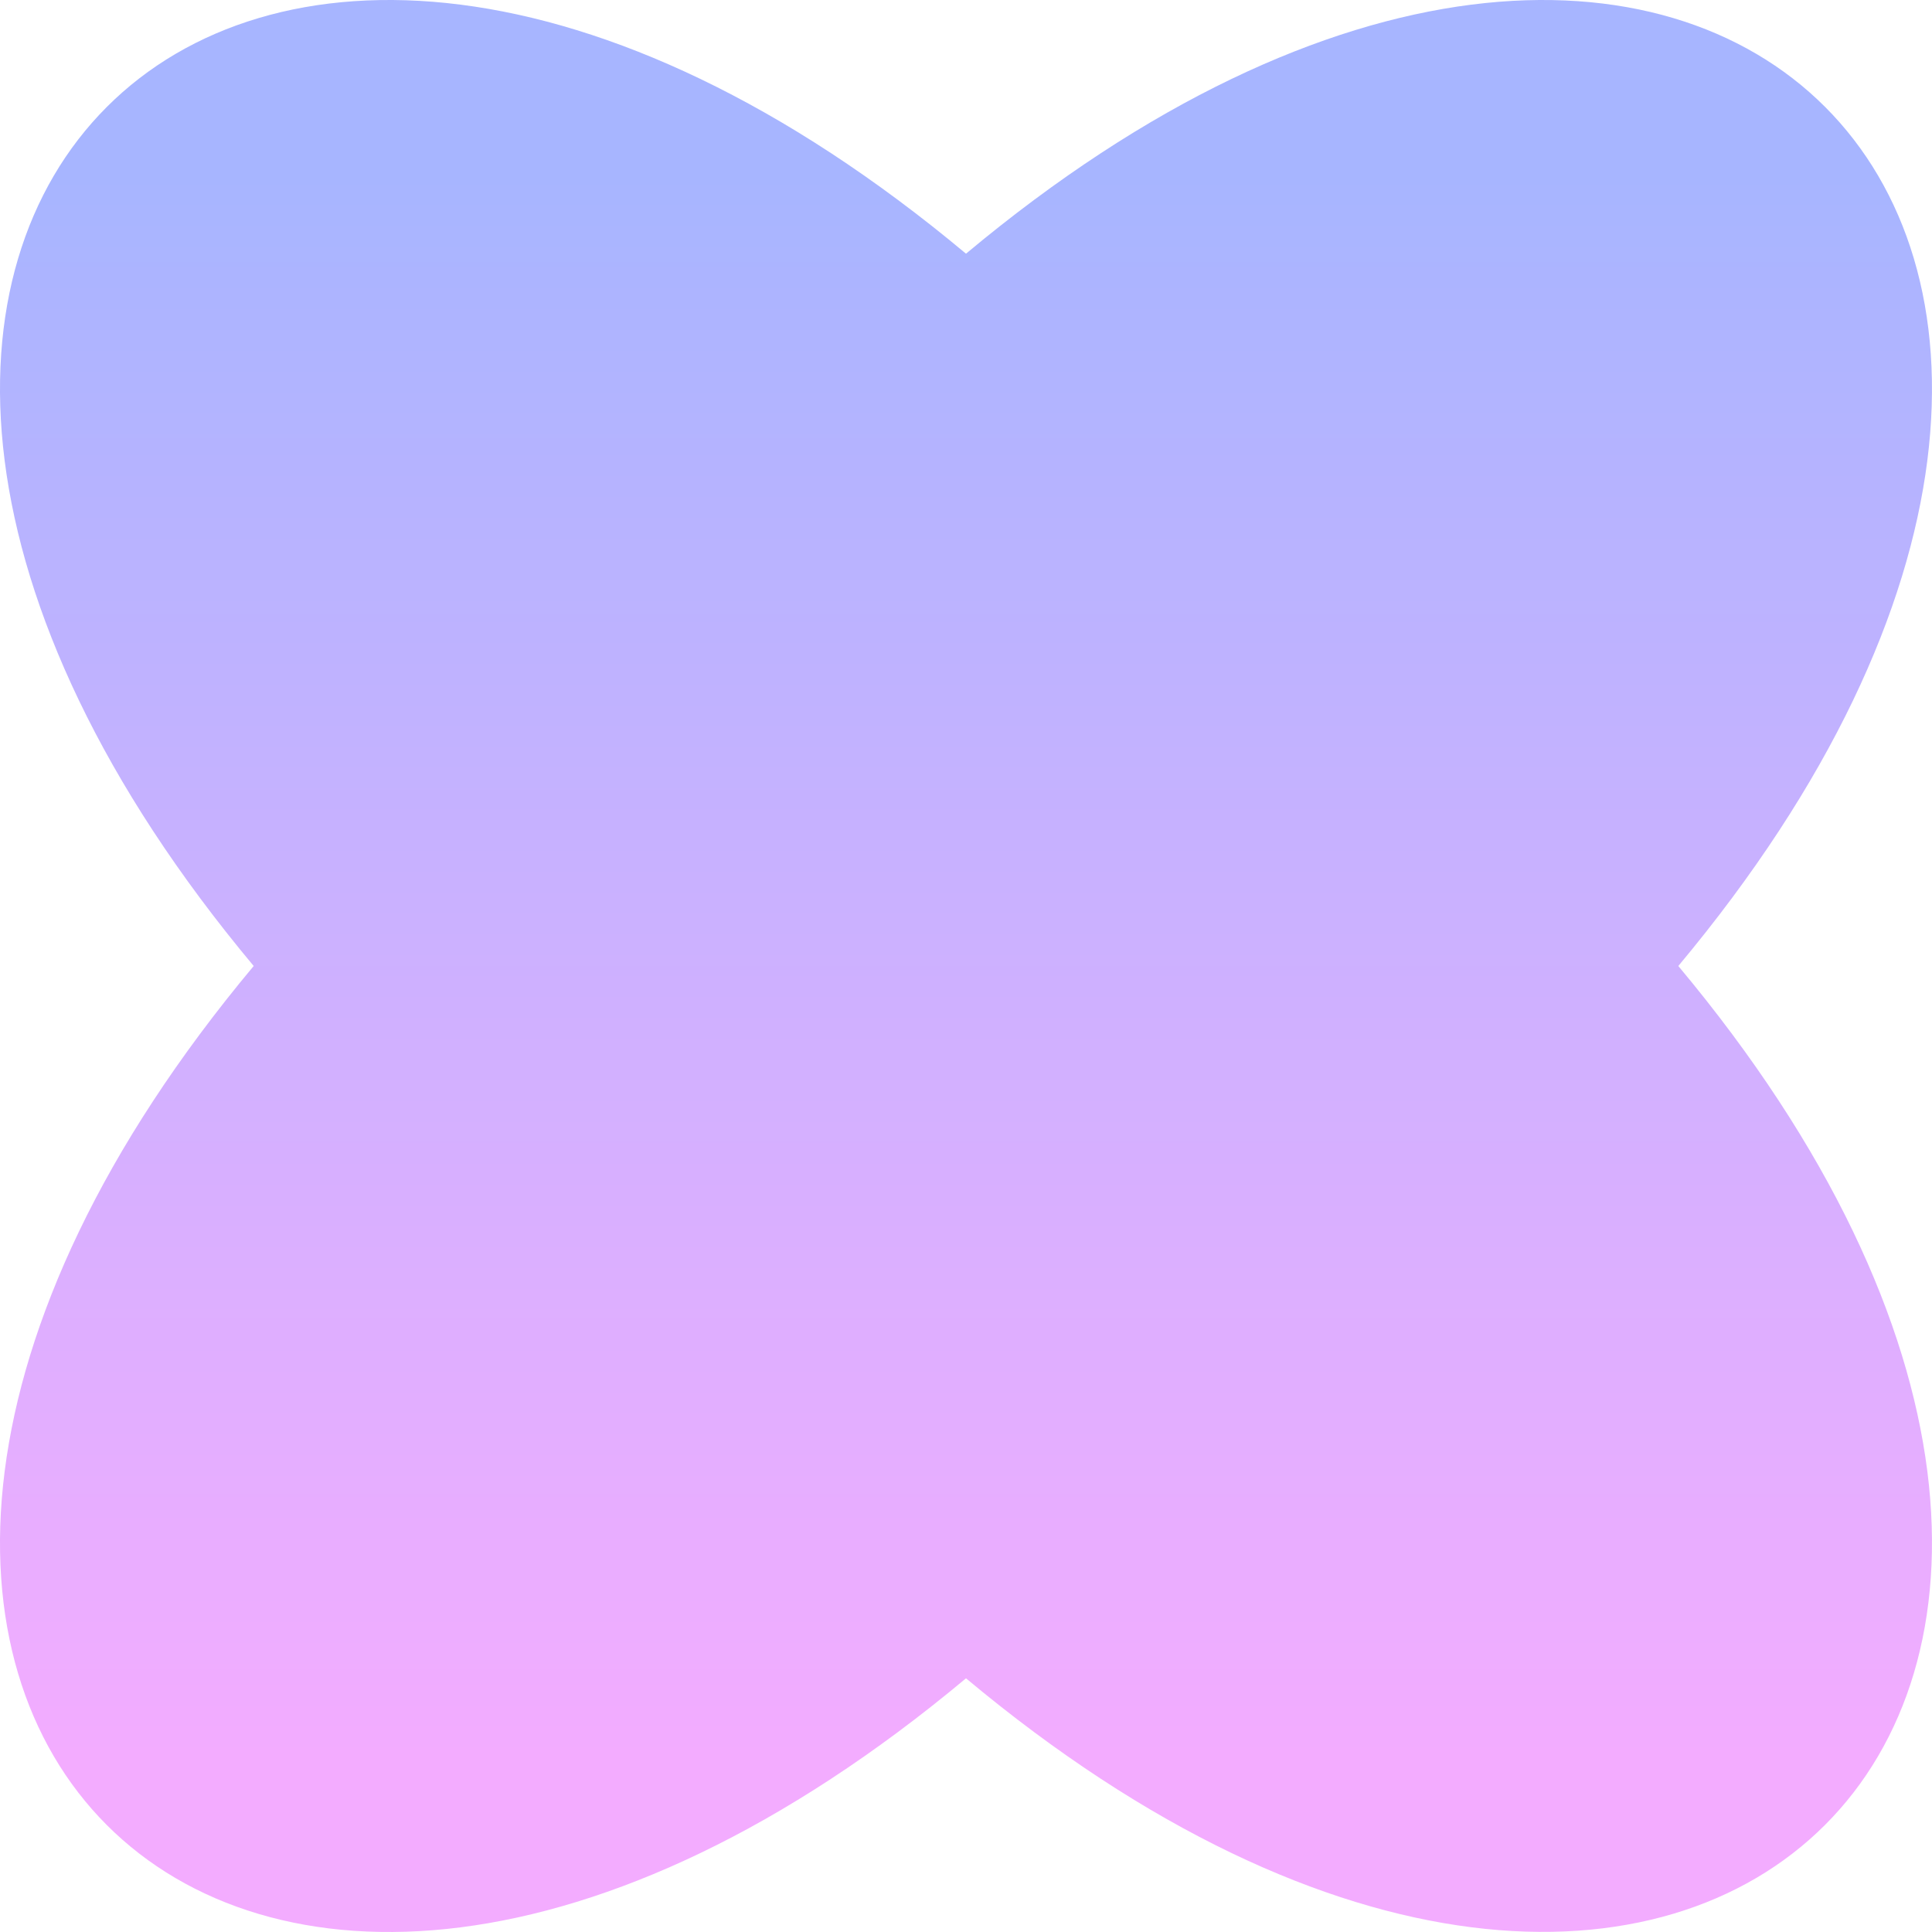 <?xml version="1.0" encoding="UTF-8"?>
<svg xmlns="http://www.w3.org/2000/svg" xmlns:xlink="http://www.w3.org/1999/xlink" width="200px" height="200px" viewBox="0 0 200 200" version="1.1">
<g id="surface1">
<path style=" stroke:none;fill-rule:nonzero;fill:url(#grad);" d="M 100 173.738 C 24.363 236.945 -36.945 175.637 26.262 100 C -36.945 24.363 24.363 -36.945 100 26.262 C 175.621 -36.945 236.945 24.363 173.738 100 C 236.945 175.578 175.621 236.945 100 173.738 Z M 100 173.738 "/>
</g>
    <defs>
        <linearGradient id="grad" gradientUnits="userSpaceOnUse" x1="100" y1="18" x2="100" y2="181.934">
            <stop offset="0" style="stop-color:rgb(65.49%,70.98%,100%);stop-opacity:1;"/>
            <stop offset="1" style="stop-color:rgb(95.294%,67.451%,100%);stop-opacity:1;"/>
        </linearGradient>
    </defs>
</svg>
